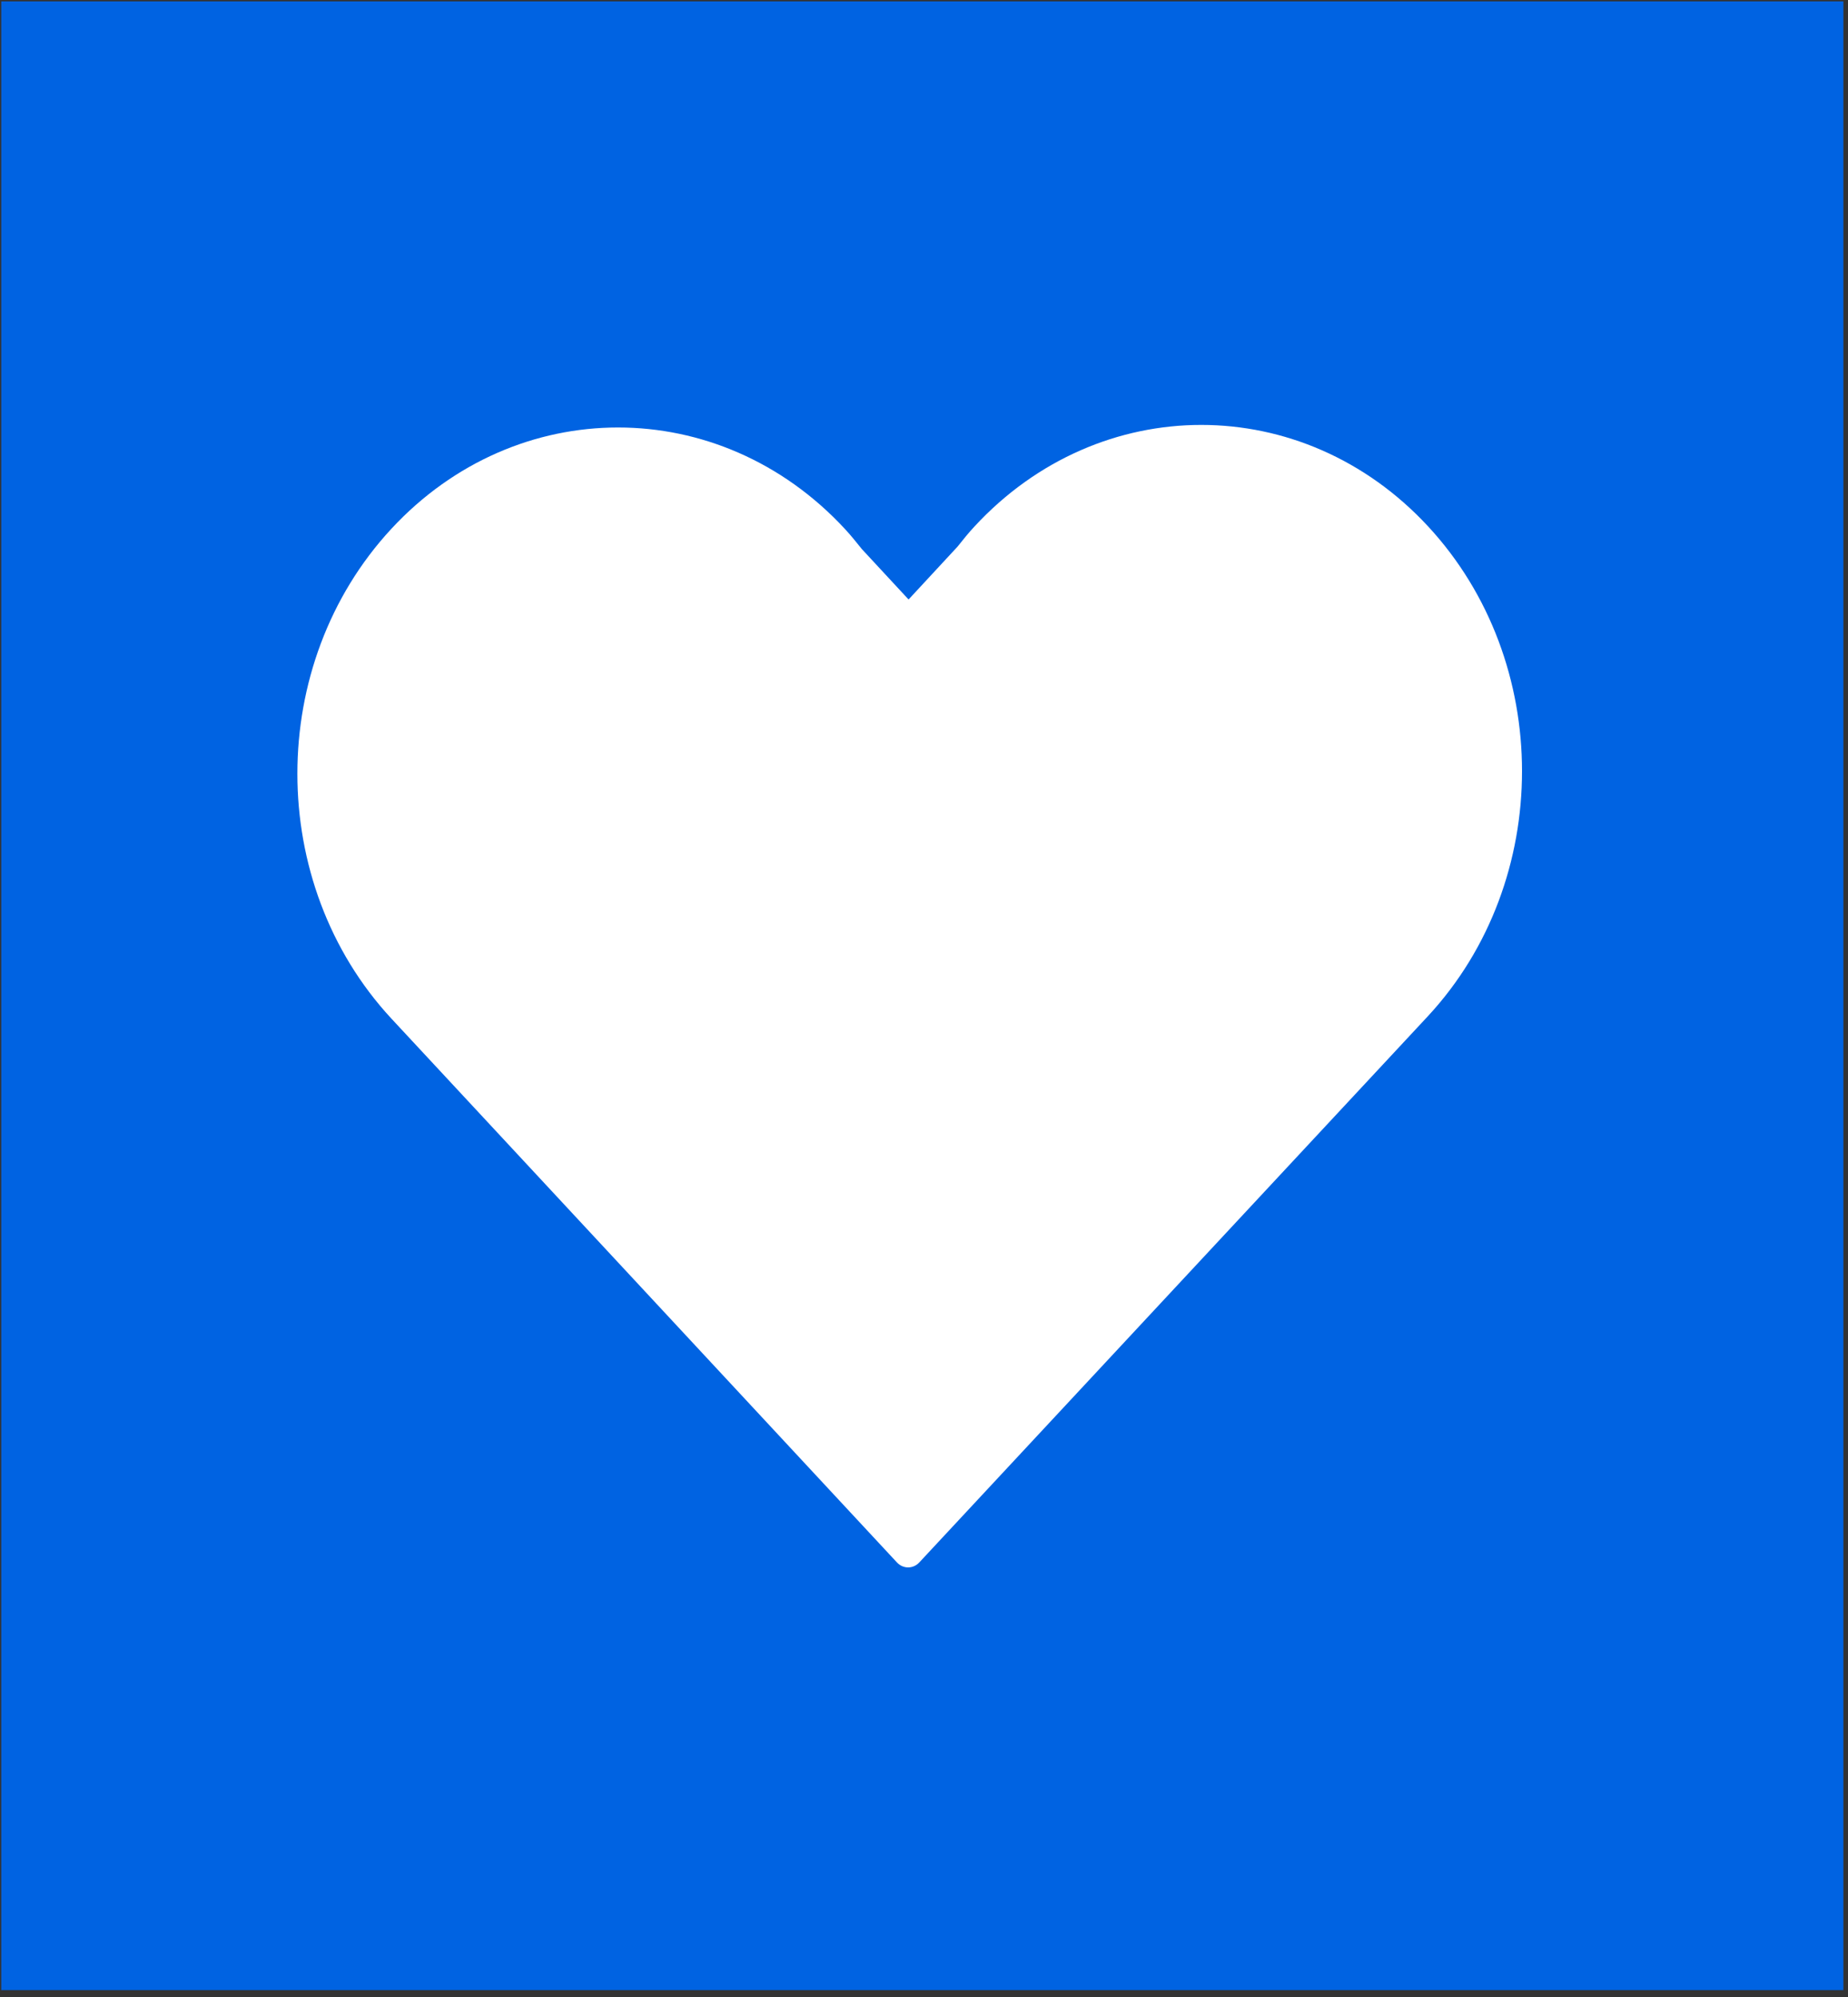 <svg width="87" height="94" viewBox="0 0 87 94" fill="none" xmlns="http://www.w3.org/2000/svg">
<rect x="0" y="0" width="87" height="94" fill="#333333" stroke="none"/>
<g clip-path="url(#clip0_515:505)">
<path d="M0.059 0.064L86.782 0.064L86.782 93.67L0.059 93.67L0.059 0.064Z" fill="#0063E2"/>
<path d="M18.422 24.893C24.316 18.53 33.878 18.53 39.773 24.893C40.059 25.2 40.316 25.524 40.577 25.847L42.774 28.217L45.081 25.727C45.339 25.403 45.597 25.078 45.884 24.773C51.776 18.409 61.334 18.409 67.231 24.775C73.128 31.141 73.127 41.456 67.231 47.821L43.279 73.54C43.139 73.691 42.95 73.775 42.752 73.775C42.554 73.775 42.365 73.691 42.225 73.54C42.225 73.54 18.707 48.244 18.422 47.939C12.526 41.576 12.526 31.258 18.422 24.893Z" fill="white"/>
</g>
<defs>
<clipPath id="clip0_515:505">
<rect width="86.782" height="93.67" fill="white" transform="matrix(-1 -8.74228e-08 -8.74228e-08 1 86.782 0)"/>
</clipPath>
</defs>
</svg>
